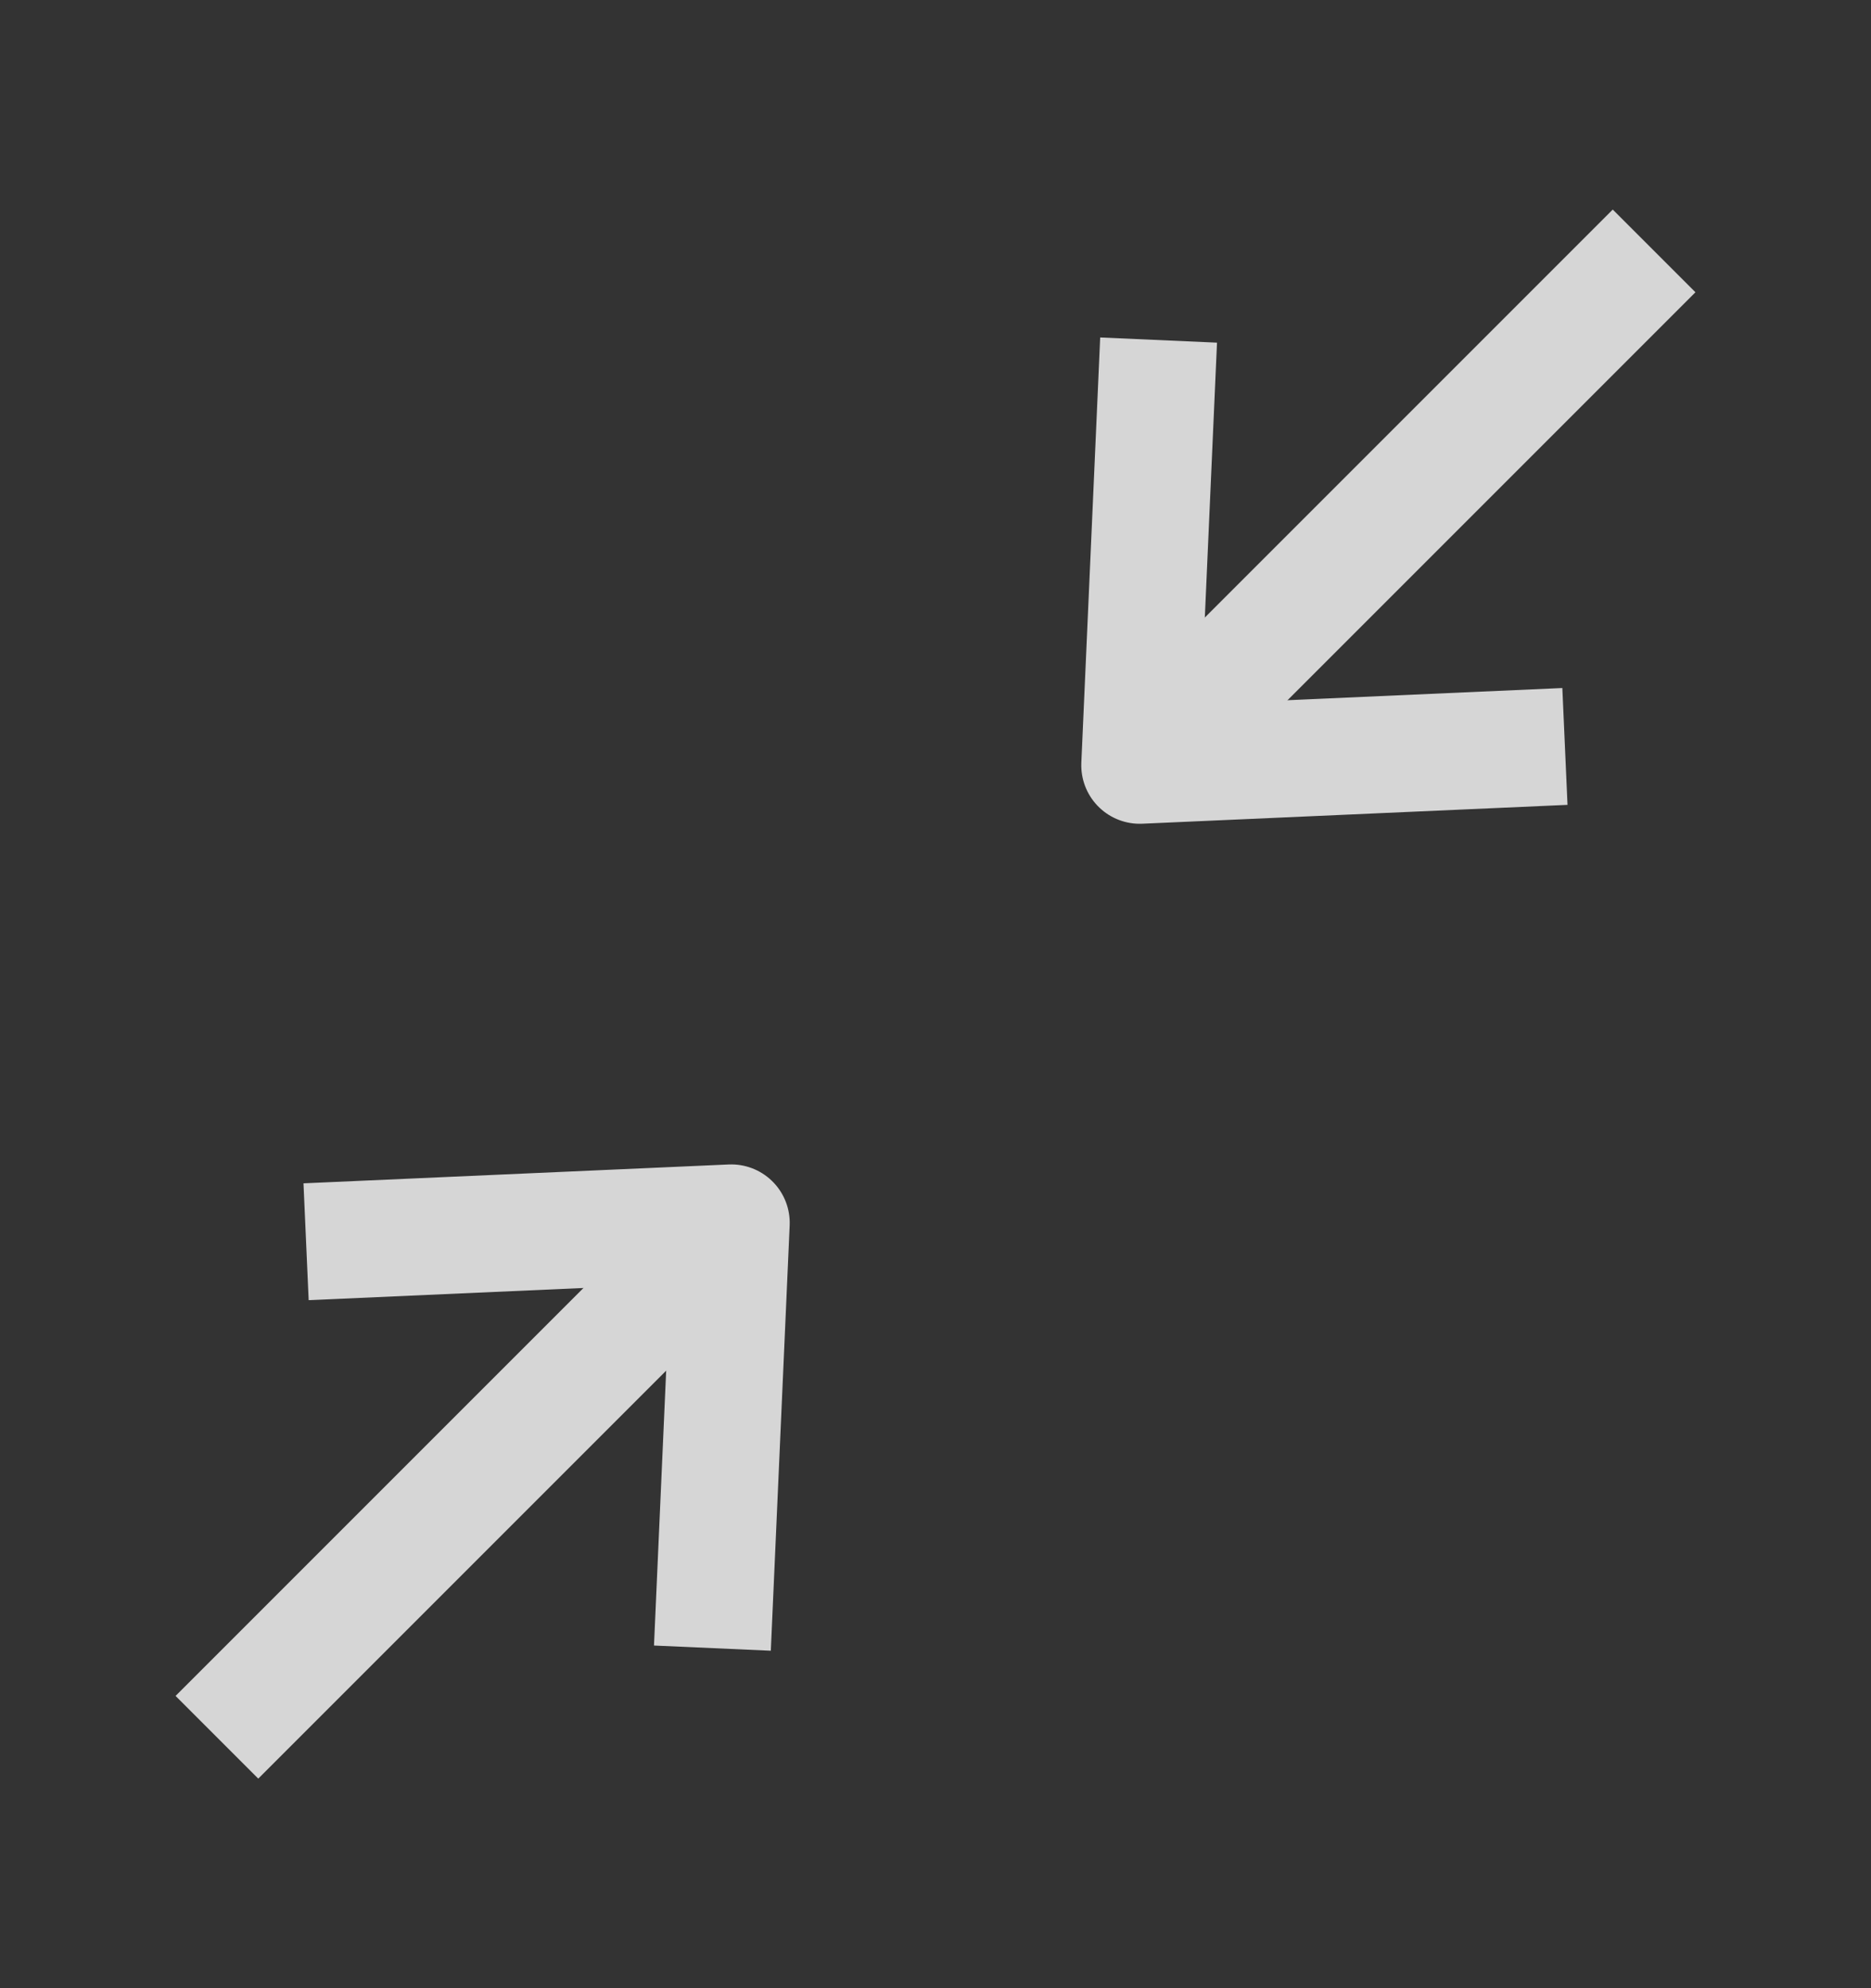 <svg xmlns="http://www.w3.org/2000/svg" width="16" height="17" fill="none" viewBox="0 0 16 17"><rect x="0" y="0" width="16" height="17" fill="#333333" stroke="none"/><g opacity=".8"><path stroke="#fff" stroke-linejoin="round" d="M0 2.685L2.457 0L4.914 2.685" transform="translate(4.516 8.719) rotate(45)"/><path stroke="#fff" stroke-linejoin="round" d="M1.655 0V5.687" transform="translate(4.706 9.663) rotate(45)"/><path stroke="#fff" stroke-linejoin="round" d="M0 2.685L2.457 0L4.914 2.685" transform="translate(11.484 8.281) rotate(-135)"/><path stroke="#fff" stroke-linejoin="round" d="M1.655 0V5.687" transform="translate(11.294 7.337) rotate(-135)"/></g></svg>